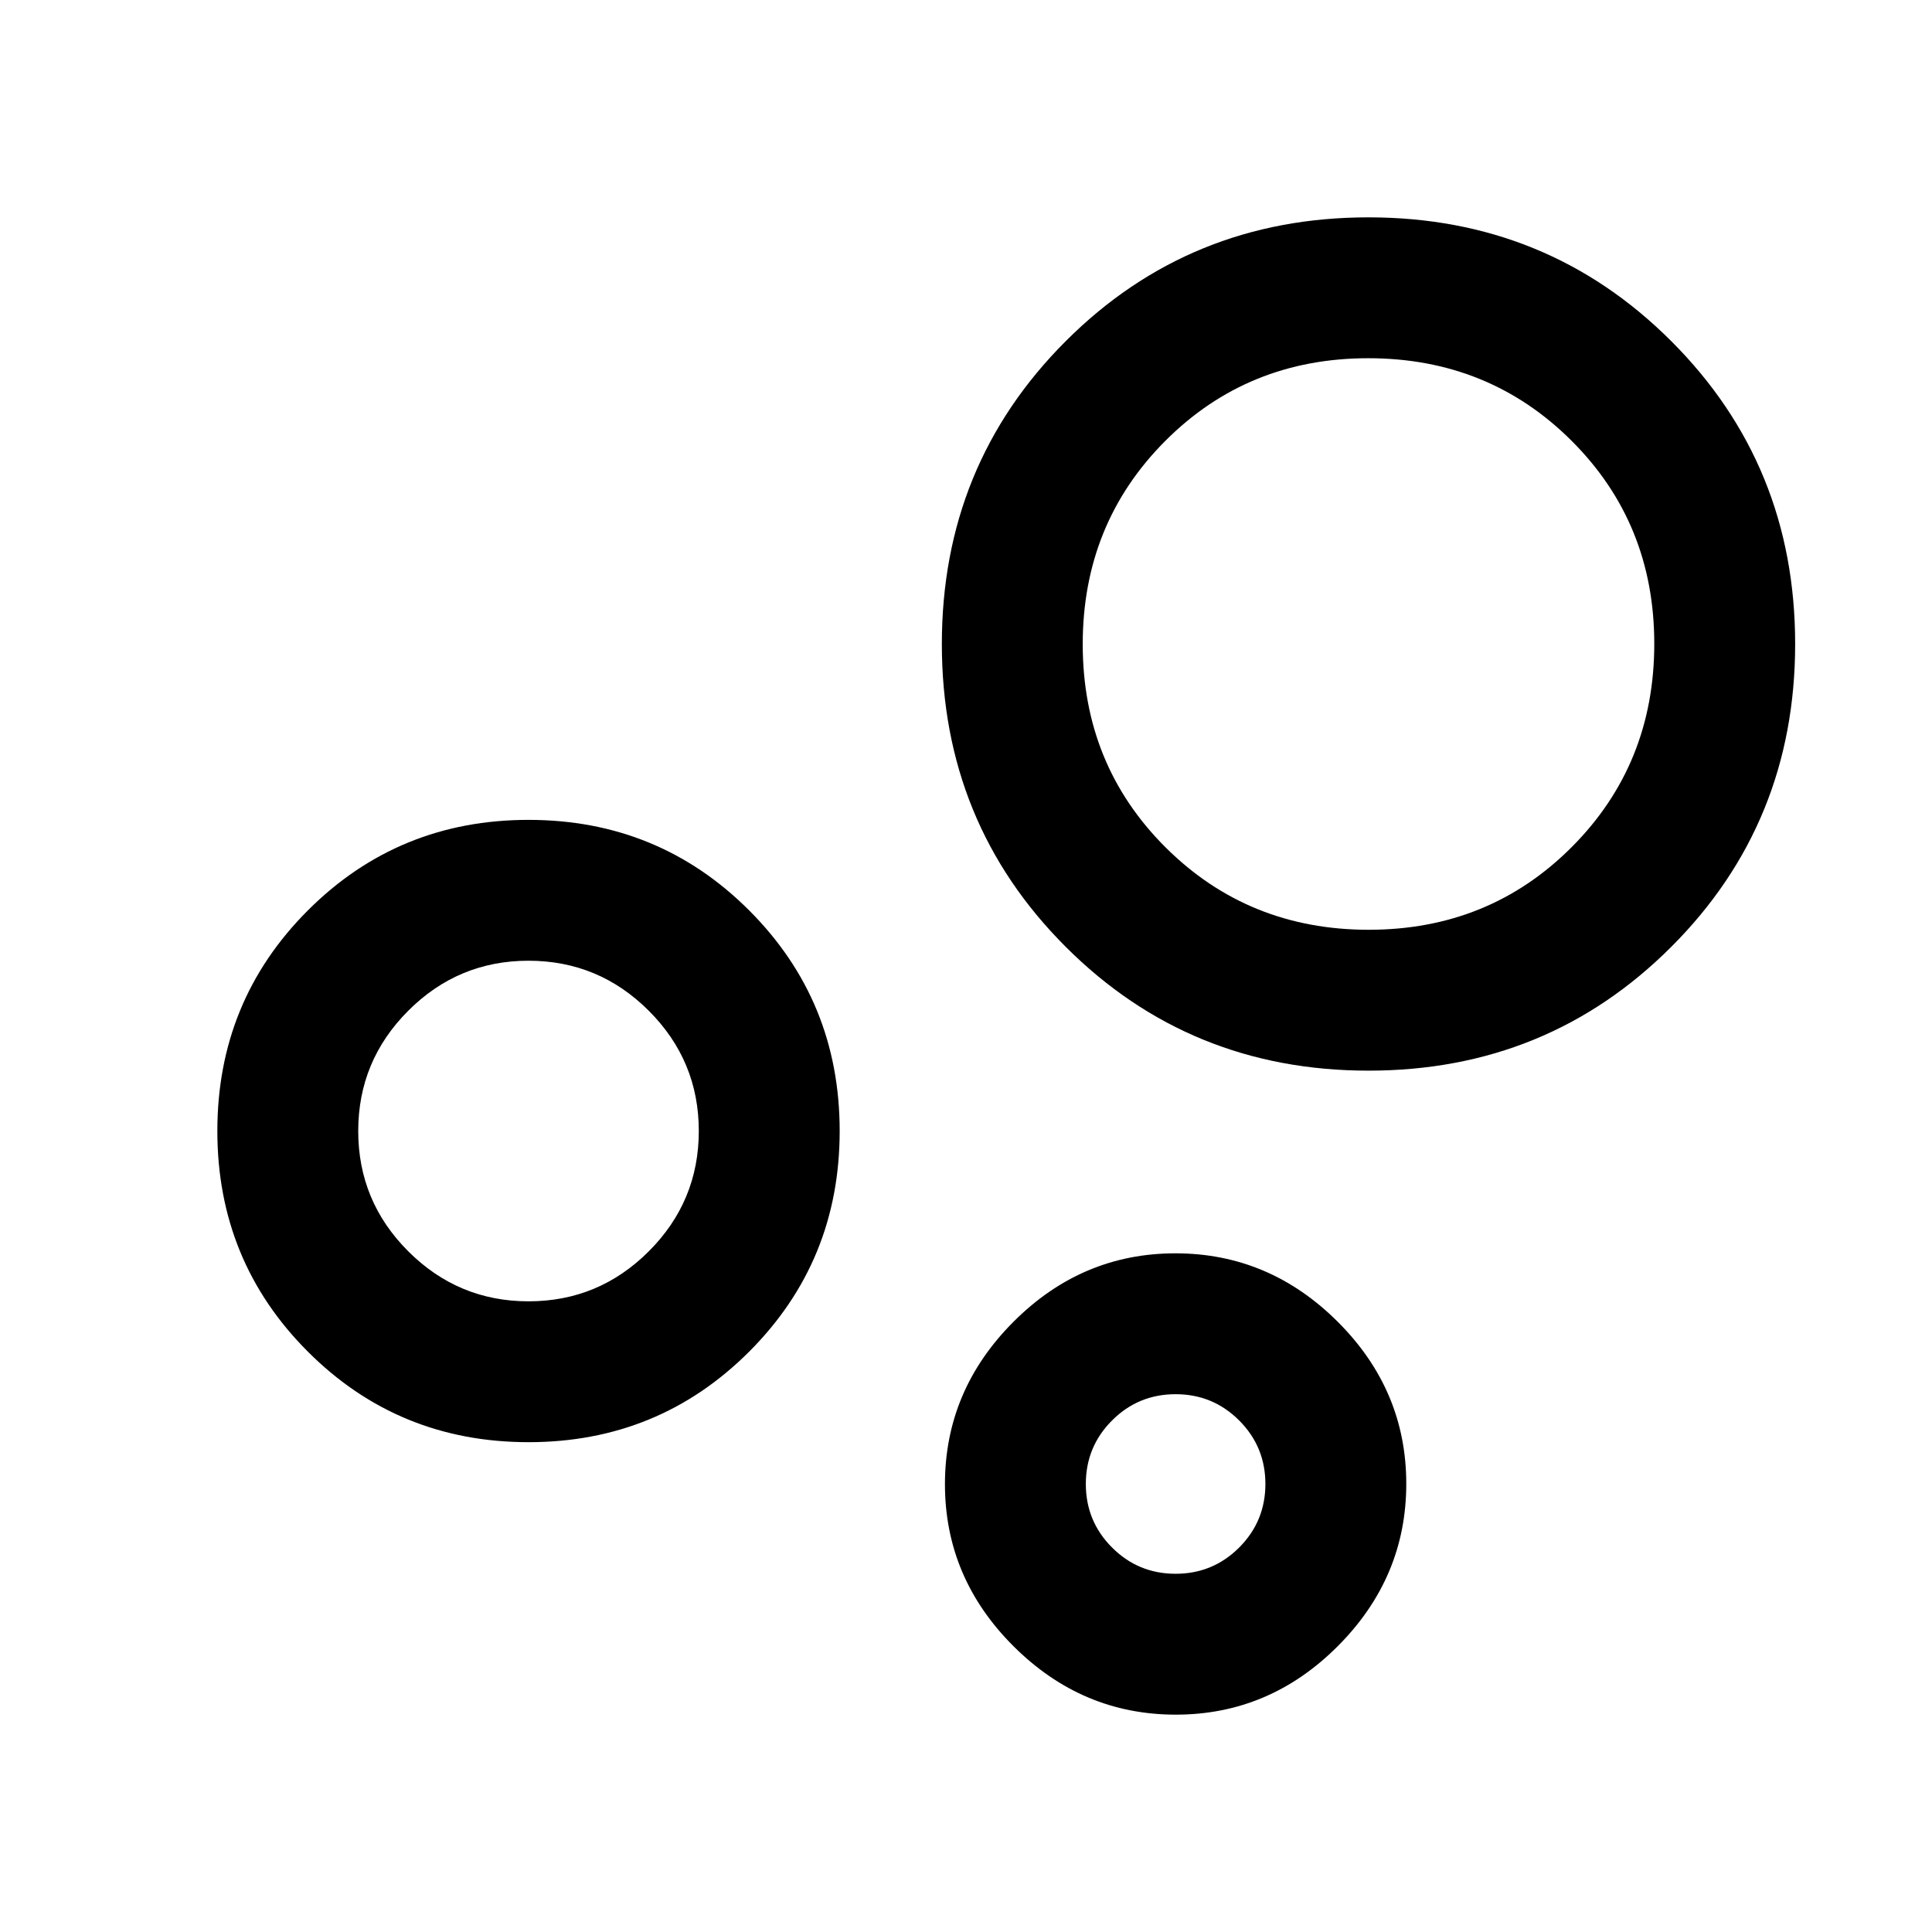 <svg xmlns="http://www.w3.org/2000/svg" height="24" viewBox="0 -960 960 960" width="24"><path d="M584.24-108q-46.55 0-80.62-33.99-34.08-33.98-34.08-80.54 0-46.55 33.99-80.62 33.98-34.08 80.53-34.08 46.55 0 80.63 33.99 34.08 33.98 34.08 80.53 0 46.56-33.99 80.63Q630.8-108 584.24-108Zm-.09-70q18.54 0 31.58-13.04t13.04-31.58q0-18.53-13.04-31.57t-31.58-13.04q-18.54 0-31.57 13.04-13.04 13.04-13.04 31.57 0 18.54 13.04 31.58Q565.61-178 584.15-178Zm95.86-250q-88.93 0-150.47-61.53Q468-551.05 468-639.99q0-88.93 61.53-150.47Q591.05-852 679.99-852q88.93 0 150.47 61.53Q892-728.95 892-640.01q0 88.93-61.53 150.47Q768.95-428 680.01-428Zm.1-70Q740-498 781-539.11t41-101Q822-700 780.89-741t-101-41Q620-782 579-740.89t-41 101Q538-580 579.11-539t101 41ZM262.62-243.39q-64.66 0-109.64-44.98Q108-333.35 108-398t44.98-109.63q44.98-44.98 109.64-44.98 64.65 0 109.63 44.98 44.98 44.98 44.98 109.63t-44.98 109.63q-44.98 44.98-109.63 44.98Zm.01-69.99q34.91 0 59.76-24.86 24.84-24.86 24.84-59.77 0-34.91-24.86-59.76t-59.77-24.85q-34.91 0-59.75 24.86Q178-432.9 178-397.99q0 34.91 24.86 59.76t59.77 24.85Zm321.52 90.76ZM680-640ZM262.62-398Z"/></svg>